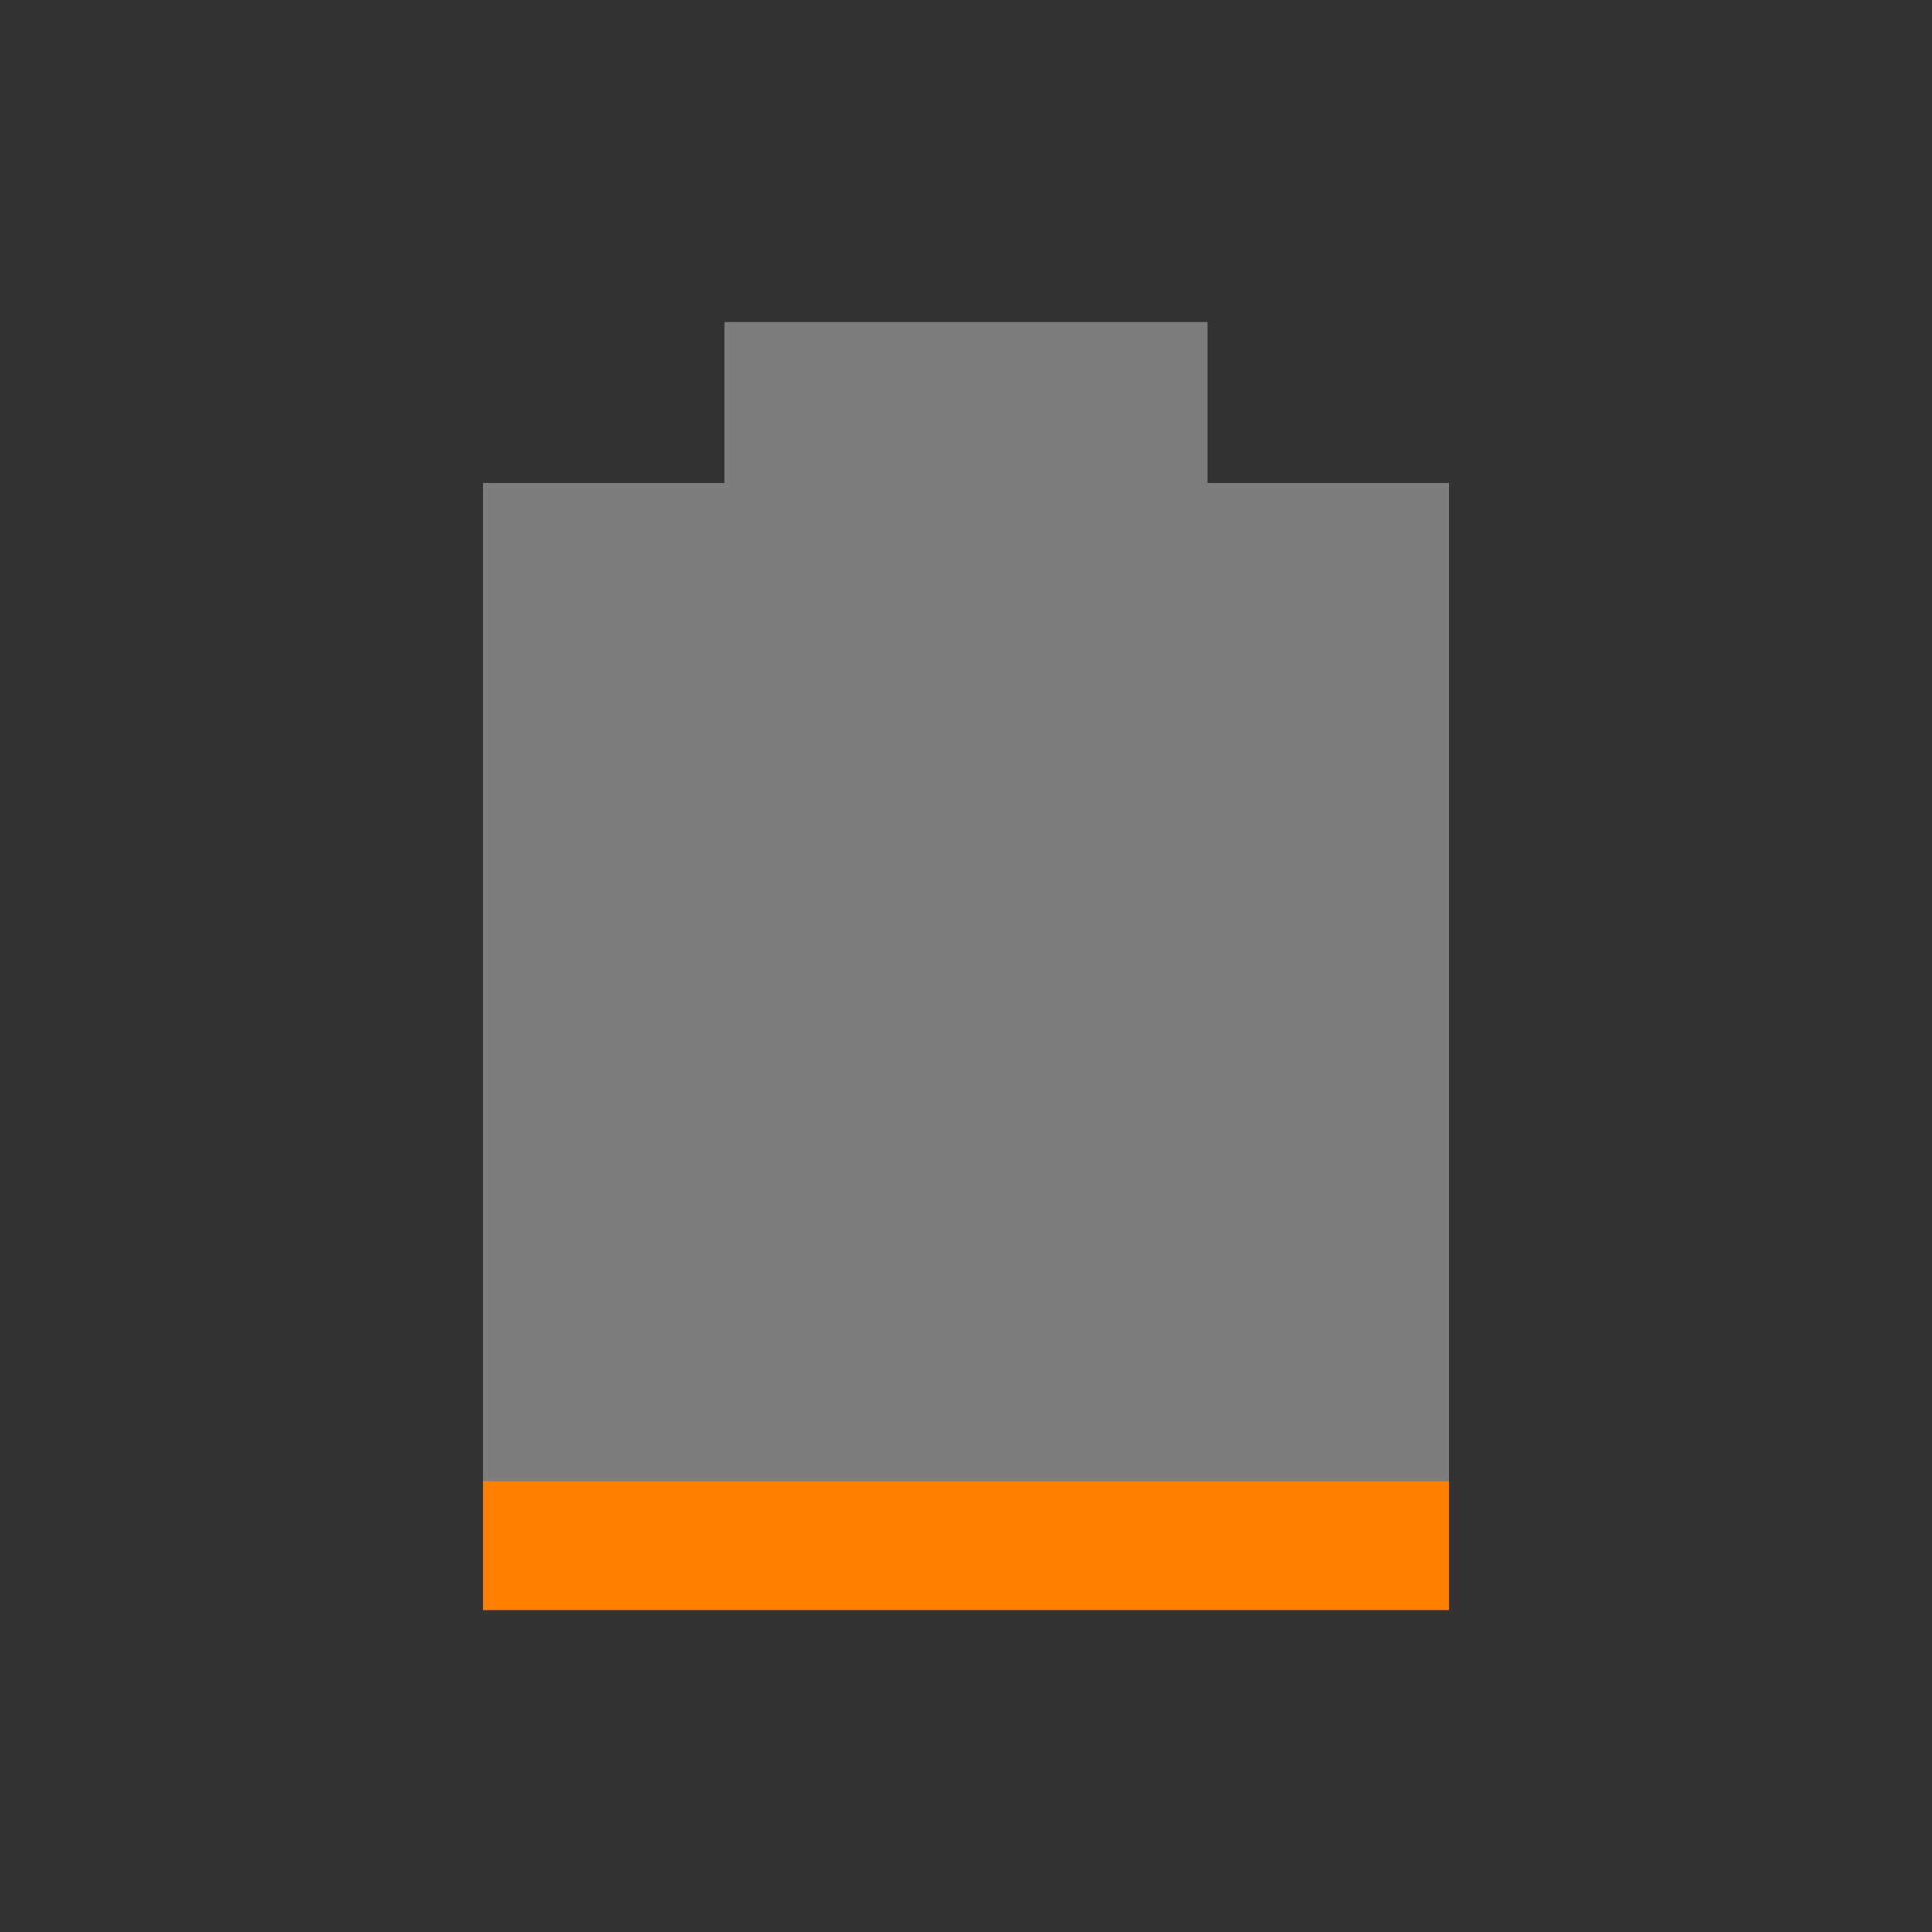 <svg viewBox="0 0 24 24" xmlns="http://www.w3.org/2000/svg">
 <rect x="0" y="0" width="24" height="24" fill="#333333" stroke="none"/>
 <path d="m9 4v2h-3v14h12v-14h-3v-2" fill="#ececec" opacity=".4"/>
 <path d="m6 18.4v1.6h12v-1.6z" fill="#ff8000"/>
</svg>

